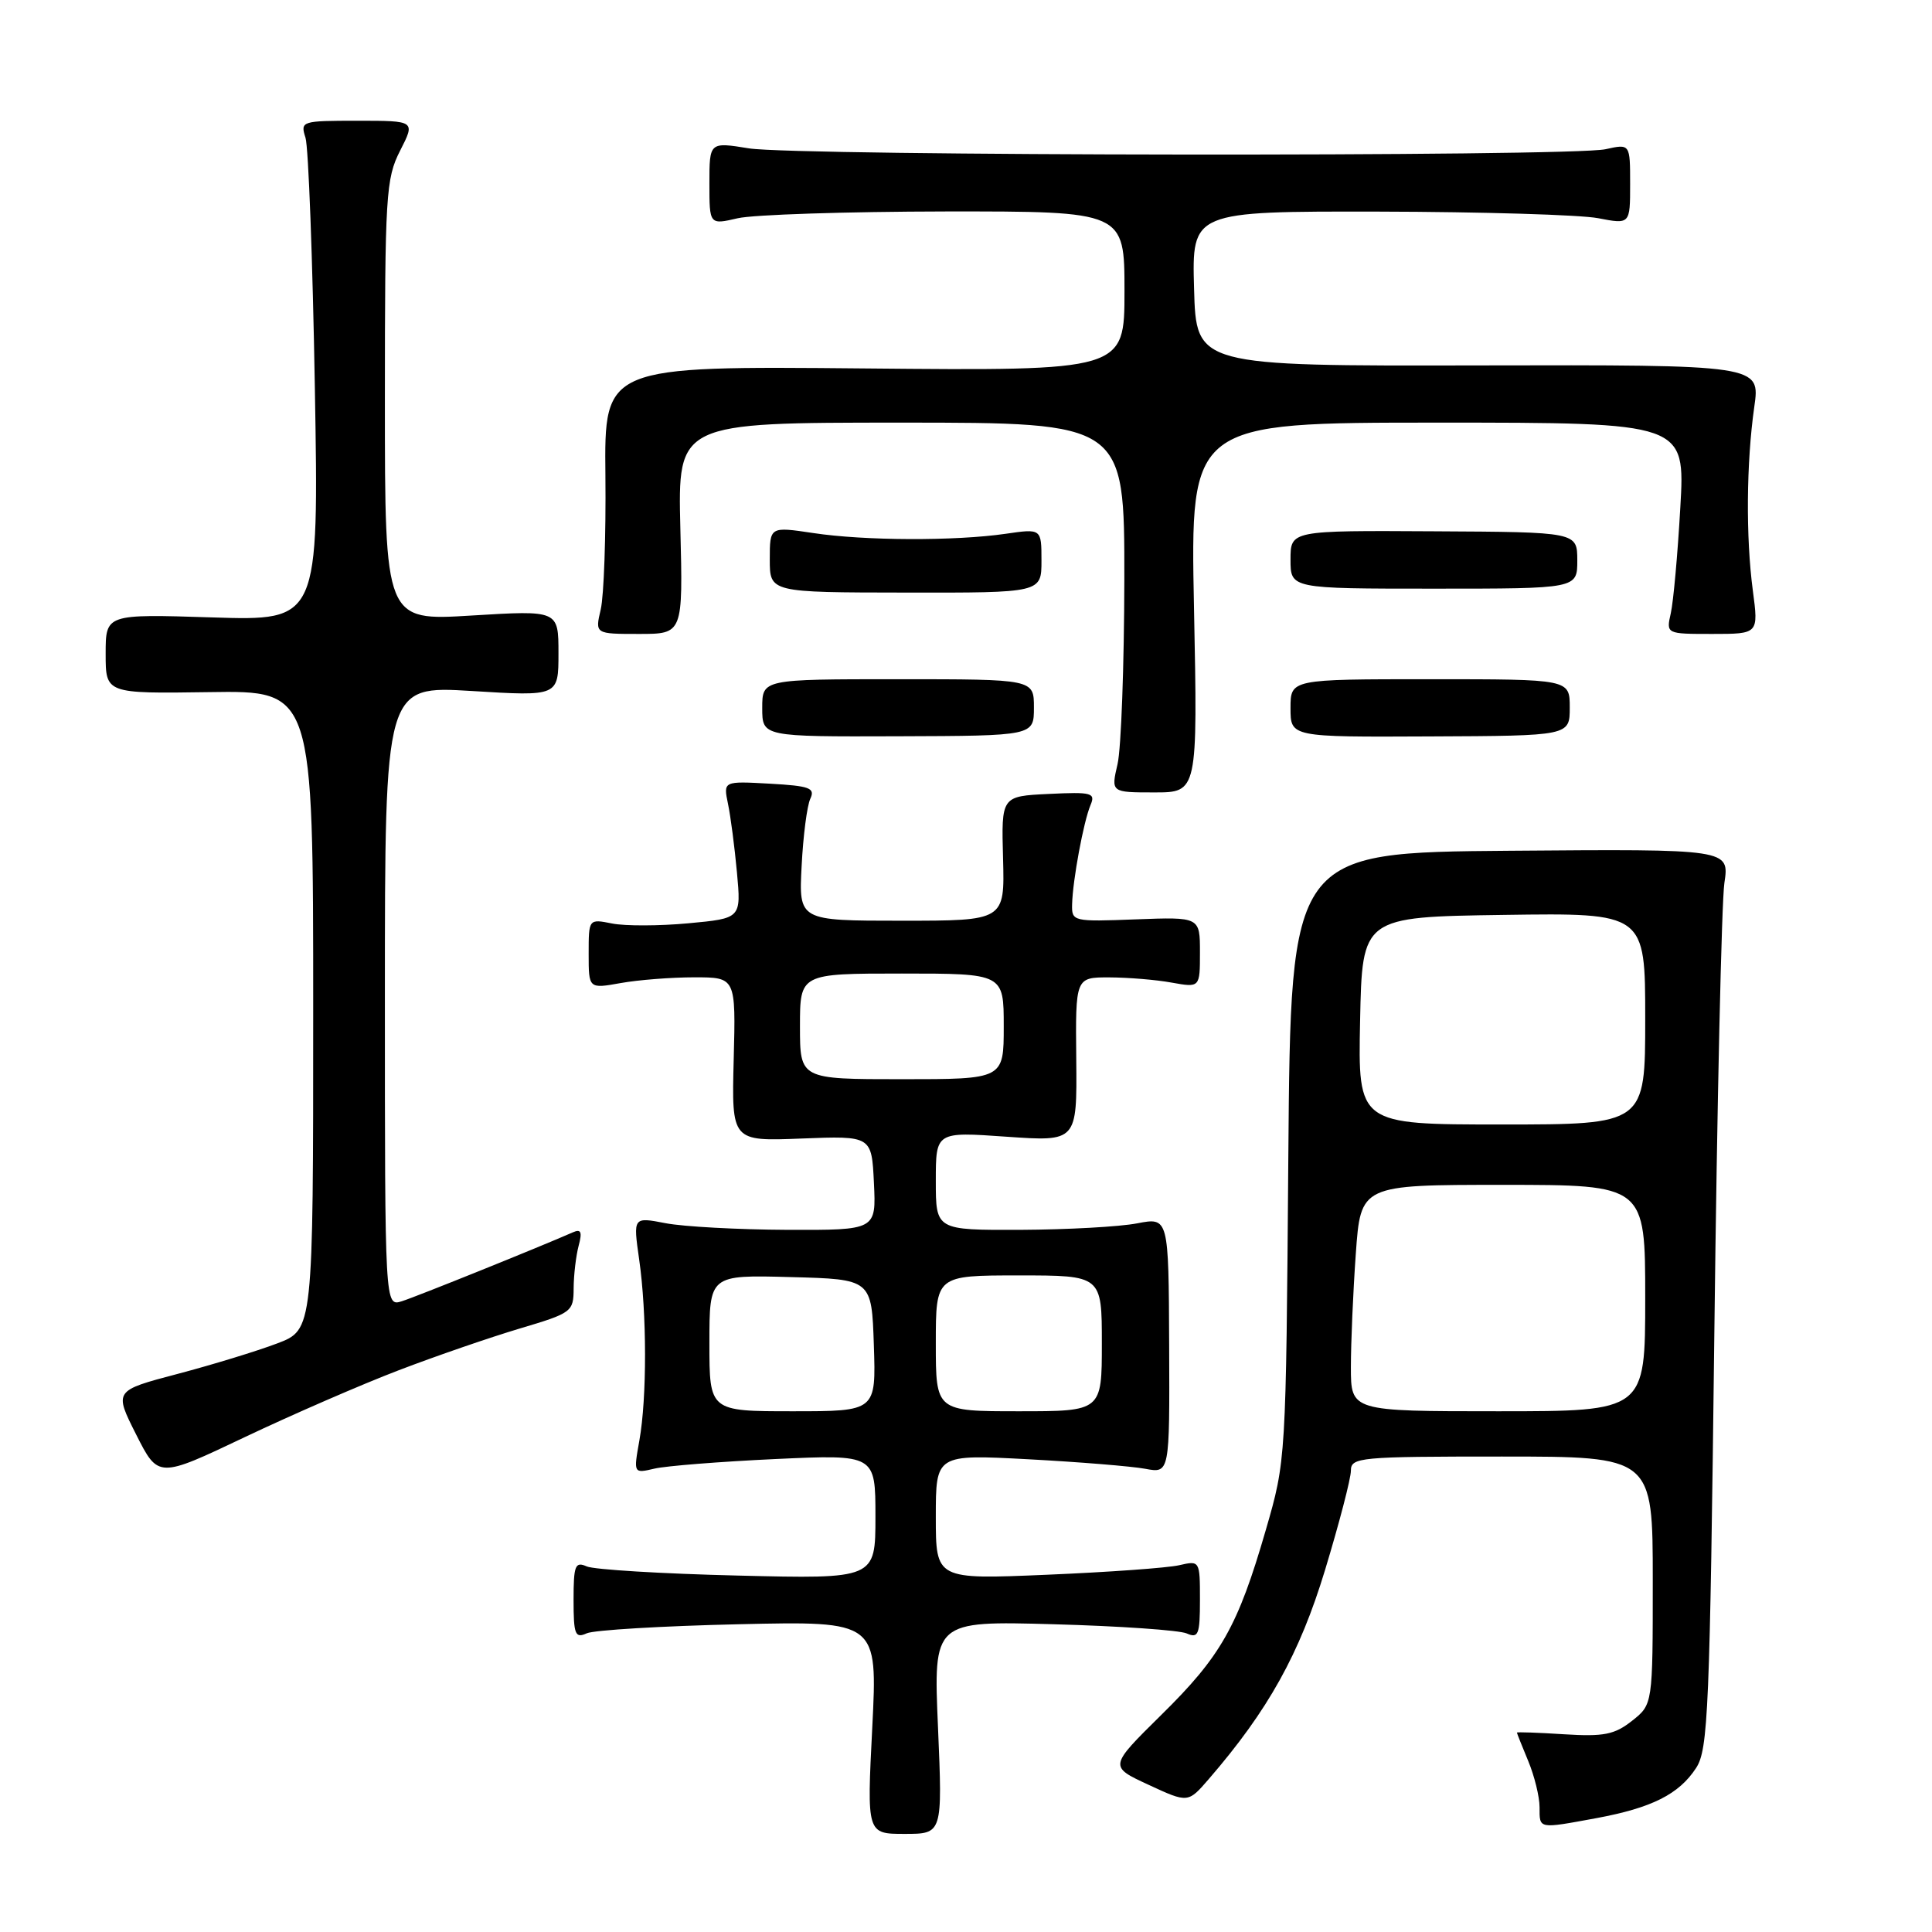 <?xml version="1.0" encoding="UTF-8" standalone="no"?>
<!DOCTYPE svg PUBLIC "-//W3C//DTD SVG 1.1//EN" "http://www.w3.org/Graphics/SVG/1.1/DTD/svg11.dtd" >
<svg xmlns="http://www.w3.org/2000/svg" xmlns:xlink="http://www.w3.org/1999/xlink" version="1.1" viewBox="0 0 256 256">
 <g >
 <path fill="currentColor"
d=" M 124.29 228.89 C 123.68 214.78 123.68 214.78 139.59 215.22 C 148.34 215.46 156.29 216.01 157.25 216.44 C 158.79 217.12 159.00 216.59 159.00 211.99 C 159.00 206.80 158.98 206.77 156.25 207.40 C 154.74 207.75 146.86 208.32 138.75 208.66 C 124.00 209.29 124.00 209.29 124.00 201.00 C 124.00 192.71 124.00 192.71 136.25 193.36 C 142.99 193.72 149.96 194.29 151.74 194.62 C 154.99 195.23 154.99 195.23 154.92 178.26 C 154.85 161.30 154.85 161.30 150.68 162.10 C 148.38 162.55 141.44 162.93 135.25 162.96 C 124.00 163.00 124.00 163.00 124.00 156.48 C 124.00 149.96 124.00 149.96 133.36 150.62 C 142.71 151.27 142.71 151.27 142.61 140.39 C 142.50 129.50 142.50 129.50 147.00 129.51 C 149.47 129.52 153.19 129.82 155.25 130.20 C 159.00 130.87 159.00 130.87 159.00 126.19 C 159.00 121.50 159.00 121.50 150.50 121.82 C 142.17 122.14 142.00 122.10 142.06 119.82 C 142.14 116.60 143.58 108.87 144.49 106.70 C 145.19 105.06 144.69 104.92 138.97 105.20 C 132.68 105.50 132.68 105.50 132.91 113.75 C 133.13 122.00 133.13 122.00 119.48 122.00 C 105.84 122.00 105.84 122.00 106.22 114.75 C 106.42 110.76 106.94 106.75 107.37 105.84 C 108.04 104.41 107.30 104.14 101.99 103.84 C 95.84 103.50 95.84 103.50 96.46 106.50 C 96.81 108.15 97.34 112.24 97.65 115.60 C 98.21 121.69 98.21 121.69 91.22 122.34 C 87.37 122.70 82.82 122.71 81.11 122.37 C 78.00 121.75 78.00 121.75 78.00 126.39 C 78.00 131.02 78.00 131.02 82.25 130.26 C 84.59 129.84 88.97 129.50 92.00 129.50 C 97.50 129.50 97.50 129.50 97.22 140.36 C 96.94 151.23 96.94 151.23 106.22 150.86 C 115.50 150.50 115.50 150.50 115.80 156.75 C 116.10 163.00 116.10 163.00 104.30 162.96 C 97.81 162.93 90.56 162.54 88.19 162.08 C 83.89 161.25 83.89 161.25 84.69 166.87 C 85.72 174.02 85.73 185.22 84.72 190.87 C 83.94 195.25 83.94 195.25 86.72 194.60 C 88.25 194.24 95.46 193.67 102.75 193.33 C 116.00 192.72 116.00 192.72 116.00 200.97 C 116.00 209.22 116.00 209.22 97.75 208.77 C 87.71 208.53 78.71 207.98 77.75 207.56 C 76.21 206.88 76.00 207.41 76.00 212.00 C 76.00 216.60 76.21 217.12 77.75 216.42 C 78.71 215.99 87.78 215.45 97.90 215.22 C 116.29 214.80 116.29 214.80 115.58 228.90 C 114.86 243.00 114.86 243.00 119.87 243.00 C 124.89 243.00 124.89 243.00 124.29 228.89 Z  M 211.55 240.91 C 218.87 239.55 222.47 237.75 224.74 234.27 C 226.34 231.83 226.56 226.73 227.16 176.55 C 227.52 146.27 228.12 119.47 228.49 117.00 C 229.16 112.50 229.16 112.50 200.09 112.73 C 171.03 112.96 171.03 112.96 170.71 153.23 C 170.40 193.50 170.40 193.50 167.72 202.75 C 164.02 215.51 161.80 219.45 153.83 227.28 C 146.95 234.07 146.95 234.07 152.18 236.49 C 157.42 238.92 157.42 238.92 160.19 235.71 C 168.05 226.61 172.20 219.15 175.58 208.02 C 177.46 201.82 179.00 195.91 179.00 194.88 C 179.00 193.10 180.10 193.00 199.00 193.00 C 219.00 193.00 219.00 193.00 219.00 209.43 C 219.00 225.85 219.00 225.85 216.25 228.02 C 213.93 229.85 212.52 230.13 207.25 229.80 C 203.81 229.58 201.00 229.48 201.00 229.58 C 201.00 229.68 201.68 231.37 202.50 233.35 C 203.32 235.32 204.00 238.08 204.00 239.47 C 204.00 242.38 203.78 242.34 211.55 240.91 Z  M 52.85 181.56 C 57.76 179.68 64.97 177.20 68.89 176.03 C 75.78 173.98 76.00 173.82 76.01 170.71 C 76.02 168.94 76.32 166.41 76.67 165.08 C 77.17 163.23 76.99 162.81 75.91 163.29 C 71.58 165.20 55.16 171.82 53.25 172.42 C 51.00 173.13 51.00 173.13 51.00 132.00 C 51.00 90.86 51.00 90.86 62.50 91.56 C 74.00 92.27 74.00 92.27 74.00 86.56 C 74.00 80.86 74.00 80.86 62.50 81.56 C 51.00 82.27 51.00 82.27 51.00 53.10 C 51.00 25.80 51.13 23.67 53.02 19.96 C 55.04 16.00 55.04 16.00 47.40 16.00 C 39.94 16.00 39.78 16.05 40.48 18.25 C 40.87 19.49 41.43 34.40 41.72 51.38 C 42.25 82.26 42.25 82.26 28.12 81.81 C 14.00 81.36 14.00 81.36 14.00 86.64 C 14.00 91.91 14.00 91.91 27.75 91.71 C 41.50 91.50 41.50 91.50 41.50 133.85 C 41.50 176.20 41.50 176.20 36.73 178.01 C 34.10 179.01 28.16 180.83 23.53 182.05 C 15.11 184.27 15.11 184.27 18.04 190.08 C 20.97 195.88 20.97 195.88 32.45 190.42 C 38.77 187.42 47.95 183.43 52.85 181.56 Z  M 158.21 80.50 C 157.72 56.00 157.72 56.00 190.51 56.00 C 223.30 56.00 223.30 56.00 222.65 67.25 C 222.30 73.44 221.73 79.74 221.39 81.25 C 220.77 84.00 220.77 84.00 226.89 84.00 C 233.02 84.00 233.02 84.00 232.26 78.25 C 231.32 71.17 231.40 61.32 232.45 53.92 C 233.25 48.34 233.25 48.34 195.87 48.42 C 158.50 48.50 158.50 48.50 158.22 38.25 C 157.93 28.00 157.93 28.00 182.72 28.04 C 196.35 28.07 209.41 28.46 211.75 28.91 C 216.00 29.73 216.00 29.73 216.00 24.39 C 216.00 19.05 216.00 19.05 212.75 19.77 C 208.19 20.79 105.65 20.68 99.25 19.66 C 94.00 18.81 94.00 18.81 94.00 24.30 C 94.00 29.79 94.00 29.79 97.75 28.92 C 99.81 28.44 112.19 28.04 125.25 28.02 C 149.00 28.00 149.00 28.00 149.00 38.57 C 149.00 49.14 149.00 49.14 114.54 48.82 C 80.07 48.50 80.07 48.50 80.22 63.00 C 80.30 70.97 80.02 78.96 79.60 80.75 C 78.84 84.00 78.84 84.00 84.67 84.00 C 90.50 84.00 90.50 84.00 90.15 70.00 C 89.81 56.00 89.81 56.00 119.40 56.00 C 149.00 56.00 149.00 56.00 148.98 76.75 C 148.96 88.16 148.56 99.19 148.08 101.25 C 147.21 105.00 147.21 105.00 152.95 105.00 C 158.70 105.00 158.70 105.00 158.21 80.50 Z  M 137.00 93.75 C 137.00 90.00 137.00 90.00 119.00 90.00 C 101.00 90.00 101.00 90.00 101.00 93.81 C 101.00 97.62 101.00 97.62 119.00 97.56 C 137.00 97.50 137.00 97.50 137.00 93.75 Z  M 208.00 93.75 C 208.00 90.00 208.00 90.00 189.50 90.00 C 171.00 90.00 171.00 90.00 171.00 93.83 C 171.00 97.67 171.00 97.67 189.50 97.58 C 208.00 97.50 208.00 97.50 208.00 93.75 Z  M 138.00 74.29 C 138.00 70.04 138.00 70.04 133.25 70.73 C 126.57 71.70 114.54 71.66 107.75 70.63 C 102.00 69.77 102.00 69.77 102.00 74.13 C 102.00 78.50 102.00 78.50 120.00 78.52 C 138.00 78.55 138.00 78.55 138.00 74.29 Z  M 209.00 74.25 C 208.99 70.50 208.99 70.50 190.00 70.40 C 171.00 70.29 171.00 70.29 171.00 74.15 C 171.00 78.00 171.00 78.00 190.00 78.00 C 209.00 78.00 209.00 78.00 209.00 74.25 Z  M 94.00 177.97 C 94.00 168.93 94.00 168.93 104.75 169.22 C 115.50 169.50 115.50 169.50 115.79 178.25 C 116.08 187.00 116.08 187.00 105.04 187.00 C 94.00 187.00 94.00 187.00 94.00 177.97 Z  M 124.00 178.00 C 124.00 169.00 124.00 169.00 135.00 169.00 C 146.00 169.00 146.00 169.00 146.00 178.00 C 146.00 187.00 146.00 187.00 135.00 187.00 C 124.00 187.00 124.00 187.00 124.00 178.00 Z  M 106.00 136.00 C 106.00 129.00 106.00 129.00 119.50 129.00 C 133.00 129.00 133.00 129.00 133.00 136.00 C 133.00 143.00 133.00 143.00 119.50 143.00 C 106.00 143.00 106.00 143.00 106.00 136.00 Z  M 179.00 181.15 C 179.00 177.94 179.29 171.19 179.65 166.15 C 180.30 157.00 180.30 157.00 199.15 157.00 C 218.00 157.00 218.00 157.00 218.00 172.00 C 218.00 187.00 218.00 187.00 198.50 187.00 C 179.00 187.00 179.00 187.00 179.00 181.15 Z  M 180.22 135.25 C 180.50 121.50 180.50 121.50 199.25 121.23 C 218.00 120.96 218.00 120.96 218.00 134.98 C 218.00 149.00 218.00 149.00 198.97 149.00 C 179.94 149.00 179.94 149.00 180.22 135.25 Z "/>
</g>
</svg>